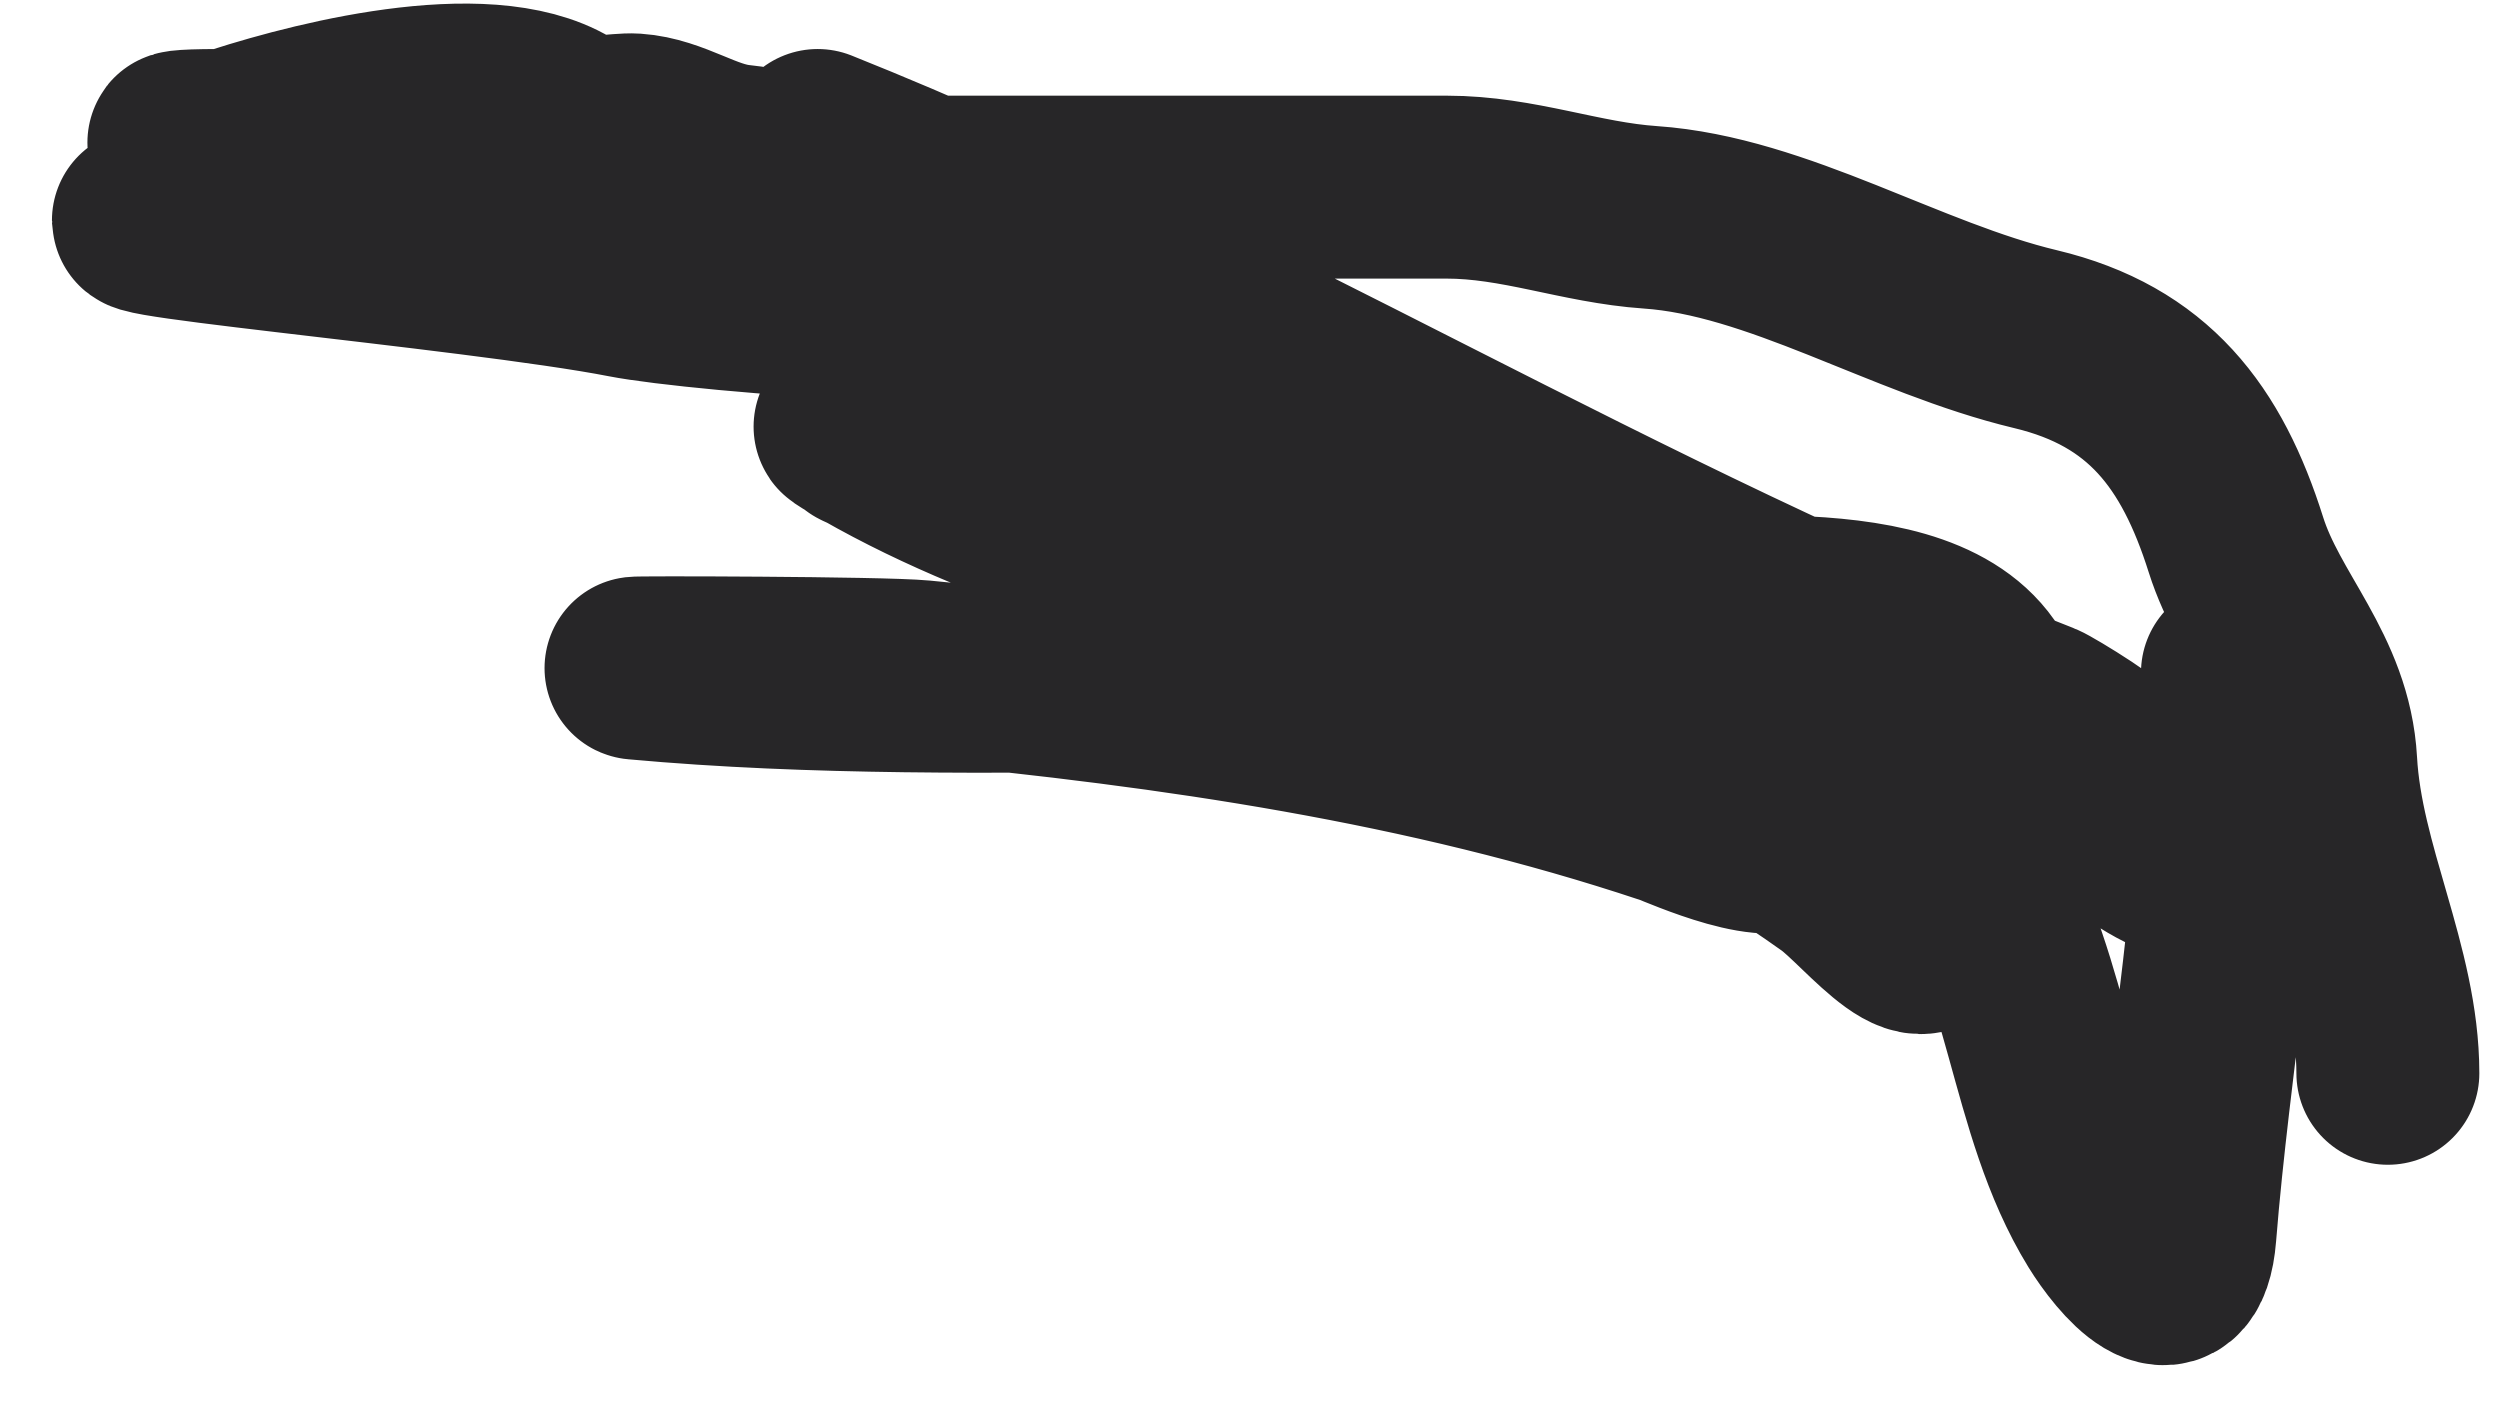 <?xml version="1.0" encoding="UTF-8" standalone="no"?><svg width='41' height='23' viewBox='0 0 41 23' fill='none' xmlns='http://www.w3.org/2000/svg'>
<path d='M13.41 2.304C20.259 5.044 26.586 9.024 33.453 11.695C33.584 11.746 34.773 12.474 34.544 12.474C32.388 12.474 30.226 11.782 28.099 11.511C22.258 10.768 16.289 11.491 10.435 10.958C10.273 10.944 14.458 10.952 15.11 11.015C19.268 11.416 23.403 12.014 27.376 13.338C27.584 13.407 29.208 14.153 29.444 13.621C29.718 13.005 28.949 12.634 28.538 12.446C24.067 10.397 19.162 9.764 14.755 7.431C14.575 7.336 13.228 6.653 14.217 7.219C16.711 8.644 19.703 9.404 22.489 10.009C22.505 10.013 24.784 10.354 23.821 10.179C23.261 10.078 22.618 9.786 22.093 9.556C20.358 8.797 24.985 9.866 25.591 10.293C26.497 10.929 23.758 10.046 23.722 10.038C20.926 9.424 18.011 8.83 15.364 7.715C14.851 7.498 13.198 6.762 14.798 7.488C17.847 8.872 20.905 10.06 24.147 10.916C24.514 11.013 26.993 11.726 26.725 11.681C25.186 11.42 23.608 11.082 22.192 10.406C21.63 10.138 20.297 9.637 21.654 9.698C23.41 9.776 25.208 10.245 26.81 10.973C27.861 11.451 26.284 11.116 26.017 11.058C23.747 10.565 21.703 9.525 19.501 8.848C17.766 8.314 19.041 8.895 19.954 9.273C23.377 10.688 27.064 12.211 30.096 14.372C30.671 14.782 31.767 16.285 31.767 14.854C31.767 14.643 31.689 13.328 32.164 13.976C33.434 15.707 33.409 18.151 34.544 19.996C34.875 20.534 35.726 21.57 35.833 20.236C36.061 17.382 36.612 14.469 36.612 11.61C36.612 9.889 36.612 12.485 36.612 12.984C36.612 14.496 36.051 14.586 34.785 13.636C34.356 13.314 32.022 11.73 32.022 13.012C32.022 14.368 32.686 13.318 32.773 12.531C33.102 9.572 29.363 9.98 27.433 9.953C25.285 9.922 23.385 8.772 21.314 8.678C20.189 8.627 19.383 7.602 18.481 7.006C17.748 6.523 17.011 6.469 16.413 5.93C15.998 5.556 14.725 5.136 14.175 5.108C13.28 5.064 12.566 4.836 11.682 4.655C11.574 4.633 9.968 4.584 10.152 4.4C11.105 3.446 12.828 3.968 13.948 4.103C14.955 4.223 15.95 4.598 16.965 4.598C17.045 4.598 17.991 4.569 17.928 4.726C17.638 5.452 11.454 4.93 10.265 4.697C7.814 4.218 0.359 3.578 2.857 3.578C4.75 3.578 6.644 3.578 8.537 3.578C10.397 3.578 12.258 3.578 14.118 3.578C14.444 3.578 15.886 3.794 16.158 3.522C16.747 2.933 14.438 3.076 14.231 3.069C13.485 3.043 12.853 2.627 12.135 2.559C11.533 2.501 11.023 2.09 10.407 2.049C10.13 2.03 9.623 2.163 9.387 1.992C8.155 1.096 5.318 1.797 3.919 2.247C3.302 2.445 2.228 2.304 3.593 2.304C4.683 2.304 5.726 2.559 6.795 2.559C8.84 2.559 10.738 3.069 12.772 3.069C15.19 3.069 17.607 3.069 20.025 3.069C21.257 3.069 22.489 3.069 23.722 3.069C24.905 3.069 25.915 3.485 27.065 3.564C29.154 3.708 31.249 5.052 33.382 5.562C35.233 6.004 36.11 7.163 36.669 8.933C37.062 10.178 38.061 11.05 38.142 12.502C38.239 14.263 39.161 15.891 39.161 17.602' stroke='#272628' stroke-width='3' stroke-linecap='round'/>
</svg>
